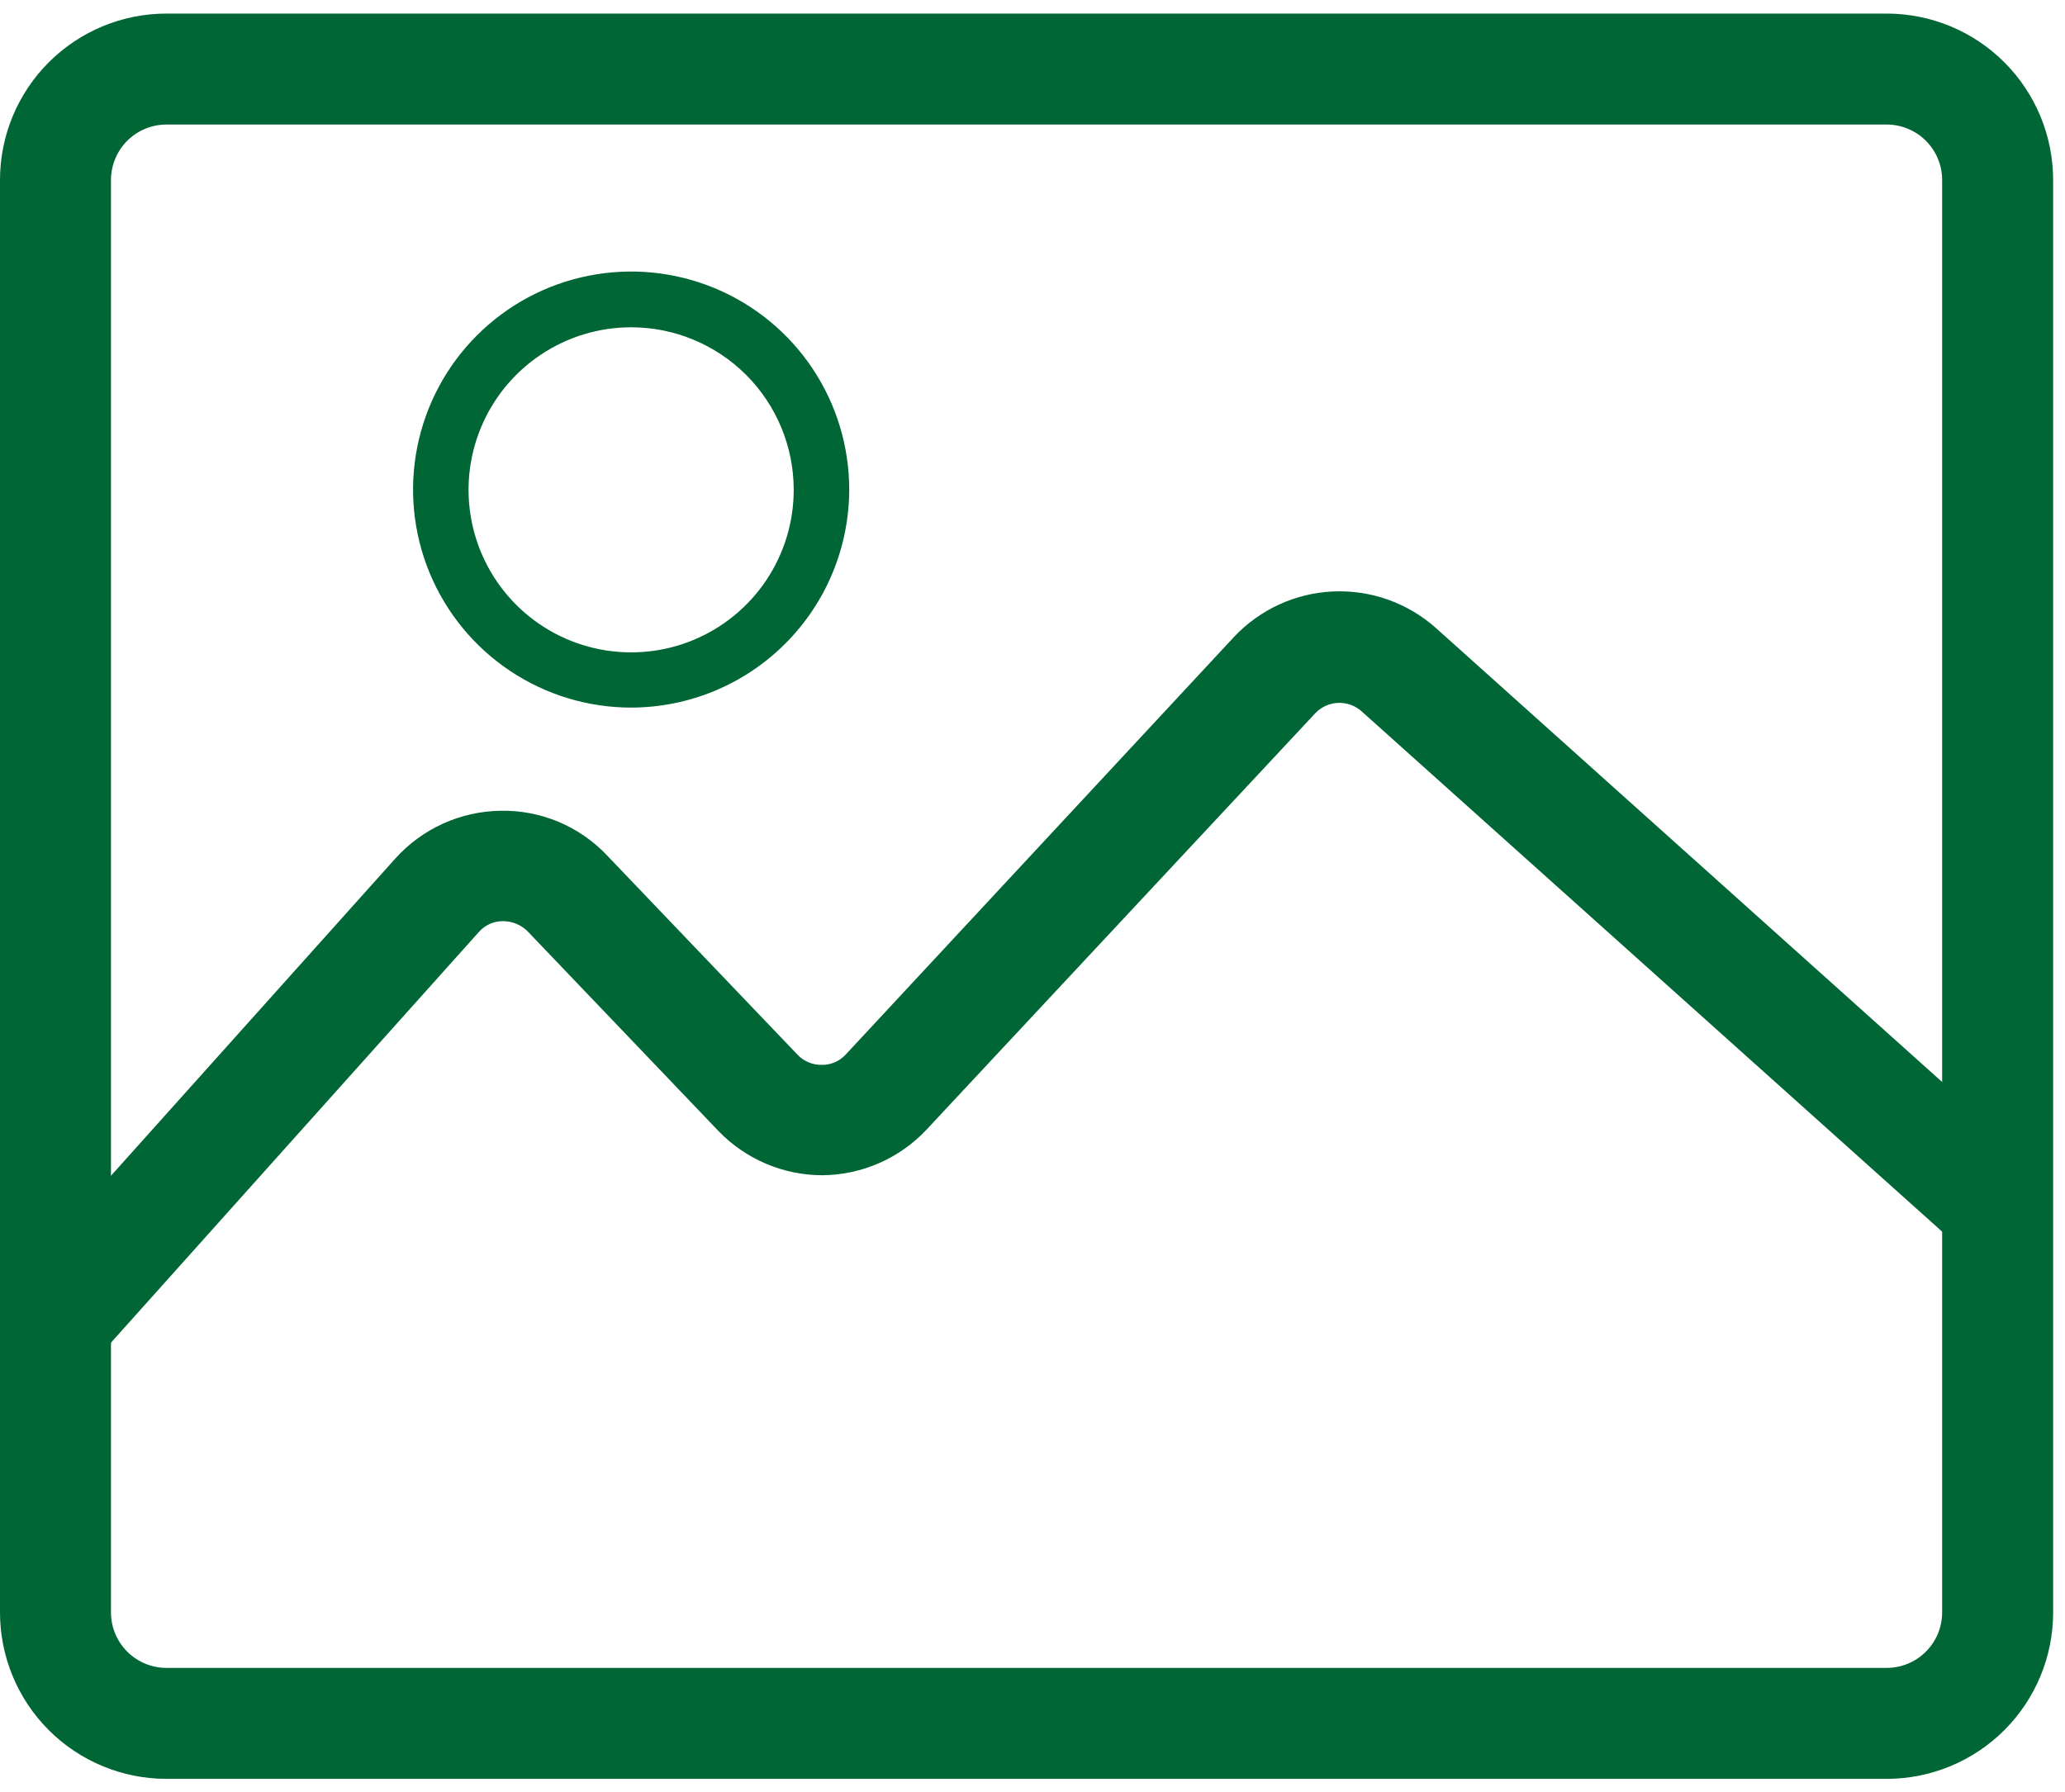 <svg width="144" height="125" viewBox="0 0 144 125" fill="none" xmlns="http://www.w3.org/2000/svg">
<path d="M131.563 124.075H11.608C8.53 124.075 5.577 122.852 3.4 120.675C1.223 118.498 0 115.545 0 112.466V12.556C0 9.477 1.223 6.524 3.4 4.347C5.577 2.17 8.53 0.947 11.608 0.947H131.563C134.642 0.947 137.595 2.17 139.772 4.347C141.949 6.524 143.172 9.477 143.172 12.556V112.466C143.172 115.545 141.949 118.498 139.772 120.675C137.595 122.852 134.642 124.075 131.563 124.075ZM11.608 8.686C10.582 8.686 9.598 9.094 8.872 9.82C8.147 10.545 7.739 11.53 7.739 12.556V112.466C7.739 113.493 8.147 114.477 8.872 115.203C9.598 115.928 10.582 116.336 11.608 116.336H131.563C132.59 116.336 133.574 115.928 134.299 115.203C135.025 114.477 135.433 113.493 135.433 112.466V12.556C135.433 11.53 135.025 10.545 134.299 9.82C133.574 9.094 132.59 8.686 131.563 8.686H11.608Z" fill="#006635"/>
<path d="M6.656 94.859L0.852 89.693L27.571 59.878C28.496 58.851 29.622 58.025 30.881 57.453C32.139 56.88 33.502 56.573 34.884 56.551C36.27 56.52 37.647 56.78 38.926 57.313C40.205 57.846 41.359 58.641 42.313 59.646L55.625 73.576C55.839 73.8 56.098 73.978 56.384 74.098C56.67 74.217 56.978 74.277 57.288 74.273C57.604 74.281 57.917 74.221 58.208 74.098C58.498 73.974 58.759 73.79 58.972 73.557L86.058 44.42C87.858 42.509 90.33 41.374 92.952 41.255C95.574 41.135 98.139 42.042 100.105 43.781L141.779 81.161L136.613 86.965L94.939 49.605C94.486 49.205 93.895 48.998 93.292 49.027C92.689 49.056 92.12 49.319 91.708 49.76L64.621 78.781C63.688 79.778 62.562 80.575 61.312 81.124C60.061 81.673 58.712 81.962 57.346 81.973V81.973C55.991 81.972 54.65 81.697 53.404 81.165C52.157 80.633 51.03 79.855 50.091 78.878L36.78 64.947C36.327 64.5 35.715 64.25 35.078 64.251C34.759 64.248 34.444 64.314 34.153 64.444C33.862 64.574 33.604 64.766 33.394 65.005L6.656 94.859Z" fill="#006635"/>
<path d="M44.012 49.354C41.004 49.354 38.064 48.462 35.563 46.791C33.062 45.12 31.113 42.745 29.962 39.966C28.811 37.187 28.51 34.13 29.097 31.18C29.684 28.23 31.132 25.52 33.259 23.394C35.386 21.267 38.095 19.818 41.045 19.232C43.995 18.645 47.053 18.946 49.831 20.097C52.61 21.248 54.985 23.197 56.656 25.698C58.327 28.199 59.219 31.139 59.219 34.147C59.214 38.178 57.61 42.043 54.759 44.894C51.908 47.745 48.044 49.349 44.012 49.354V49.354ZM44.012 22.828C41.769 22.828 39.576 23.494 37.711 24.741C35.846 25.987 34.393 27.759 33.535 29.832C32.678 31.904 32.454 34.185 32.893 36.385C33.333 38.585 34.414 40.605 36.002 42.19C37.589 43.775 39.611 44.853 41.812 45.288C44.013 45.723 46.293 45.496 48.364 44.635C50.435 43.774 52.205 42.318 53.448 40.451C54.692 38.584 55.353 36.39 55.349 34.147C55.344 31.143 54.148 28.264 52.022 26.142C49.896 24.02 47.016 22.828 44.012 22.828V22.828Z" fill="#006635"/>
</svg>
